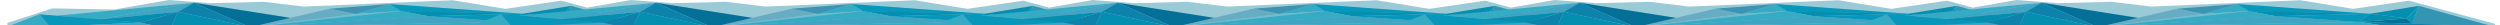 <?xml version="1.0" encoding="utf-8"?>
<!-- Generator: Adobe Illustrator 16.0.0, SVG Export Plug-In . SVG Version: 6.00 Build 0)  -->
<!DOCTYPE svg PUBLIC "-//W3C//DTD SVG 1.1//EN" "http://www.w3.org/Graphics/SVG/1.1/DTD/svg11.dtd">
<svg version="1.1" id="Layer_1" xmlns="http://www.w3.org/2000/svg" xmlns:xlink="http://www.w3.org/1999/xlink" x="0px" y="0px"
	 width="12756.867px" height="129px" viewBox="0 0 12756.867 129" enable-background="new 0 0 12756.867 129" xml:space="preserve">
<g>
	<defs>
		<polygon id="SVGID_1_" points="12756.867,128.422 12292.793,3.471 12007.367,45.121 11738.369,1.157 10977.576,33.552 
			10775.314,9.255 10502.211,16.197 10290.148,0 10067.197,38.938 9935.469,3.471 9650.041,45.121 9381.043,1.157 8620.252,33.552 
			8417.99,9.255 8144.885,16.197 7932.824,0 7709.872,38.938 7578.144,3.471 7292.716,45.121 7023.718,1.157 6262.928,33.552 
			6060.667,9.255 5787.562,16.197 5575.5,0 5353.17,38.83 5221.845,3.471 4936.419,45.121 4667.421,1.157 3906.63,33.552 
			3704.368,9.255 3431.263,16.197 3219.202,0 2996.249,38.938 2864.52,3.471 2579.094,45.121 2310.096,1.157 1549.305,33.552 
			1347.043,9.255 1073.938,16.197 861.877,0 583.648,48.592 266.945,42.808 0,129 2358.595,128.59 2357.325,129 4714.892,128.59 
			4713.624,129 7072.216,128.59 7070.948,129 9429.541,128.59 9428.271,129 		"/>
	</defs>
	<clipPath id="SVGID_2_">
		<use xlink:href="#SVGID_1_"  overflow="visible"/>
	</clipPath>
	<polygon opacity="0.4" clip-path="url(#SVGID_2_)" fill="#047C99" points="37.978,135.645 12731.006,140.858 12731.25,-18.145 
		38.06,-23.357 	"/>
	<g clip-path="url(#SVGID_2_)">
		<g>
			<defs>
				<polygon id="SVGID_3_" points="583.648,48.592 861.877,0 1073.938,16.197 1347.043,9.255 1549.305,33.552 2310.096,1.157 
					2579.094,45.121 2864.52,3.471 3328.593,128.422 0,129 266.945,42.808 				"/>
			</defs>
			<clipPath id="SVGID_4_">
				<use xlink:href="#SVGID_3_"  overflow="visible"/>
			</clipPath>
			<polygon clip-path="url(#SVGID_4_)" fill="#3BB0C9" points="1814.679,71.212 1987.994,20.583 2047.055,56.545 			"/>
			<polygon clip-path="url(#SVGID_4_)" fill="#079ABF" points="2050.511,58.782 1987.367,20.634 2668.418,70.382 			"/>
			<polygon clip-path="url(#SVGID_4_)" fill="#0491B3" points="2668.158,69.914 2913.969,29.951 2851.339,94.137 			"/>
			<polygon clip-path="url(#SVGID_4_)" fill="#47A8C6" points="1325.313,135.79 2183.316,82.621 2607.786,112.271 			"/>
			<polygon clip-path="url(#SVGID_4_)" fill="#046F97" points="2851.339,94.137 2880.948,121.288 2607.786,112.271 			"/>
			<polygon clip-path="url(#SVGID_4_)" fill="#73B1C8" points="1814.679,71.212 1276.151,138.699 1682.89,44.268 			"/>
			<polygon clip-path="url(#SVGID_4_)" fill="#77C4D5" points="2050.681,56.305 1208.096,147.126 1814.679,71.212 			"/>
			<polygon clip-path="url(#SVGID_4_)" fill="#0491B3" points="2668.158,69.914 2183.316,82.621 2047.055,56.545 			"/>
			<polygon clip-path="url(#SVGID_4_)" fill="#3BB0C9" points="1285.096,137.838 2191.239,83.994 2048.28,56.178 			"/>
			<polygon clip-path="url(#SVGID_4_)" fill="#0491B3" points="2668.158,69.914 2607.786,112.271 2851.339,94.137 			"/>
			<polygon clip-path="url(#SVGID_4_)" fill="#079ABF" points="2183.316,82.621 2607.786,112.271 2668.158,69.914 			"/>
			<polygon clip-path="url(#SVGID_4_)" fill="#4397B5" points="1814.679,71.212 1988.394,20.634 1682.89,44.268 			"/>
			<polygon clip-path="url(#SVGID_4_)" fill="#079ABF" points="2881.29,121.479 2913.969,29.951 2851.339,94.137 			"/>
			<polygon clip-path="url(#SVGID_4_)" fill="#3A98B6" points="3291.439,134.204 2913.969,29.951 2880.948,121.288 			"/>
			<polygon clip-path="url(#SVGID_4_)" fill="#0E84AE" points="2611.892,112.271 3295.544,134.204 2931.7,160.108 			"/>
			<polygon clip-path="url(#SVGID_4_)" fill="#3BB0C9" points="1289.564,135.778 2609.895,112.225 2941.866,160.816 			"/>
			<polygon clip-path="url(#SVGID_4_)" fill="#046F97" points="1481.2,91.207 989.504,14.039 1276.151,138.699 			"/>
			<polygon clip-path="url(#SVGID_4_)" fill="#3BB0C9" points="989.504,14.218 288.685,80.215 497.673,99.883 			"/>
			<polygon clip-path="url(#SVGID_4_)" fill="#47A8C6" points="497.673,99.883 908.817,60.115 989.3,14.157 			"/>
			<polygon clip-path="url(#SVGID_4_)" fill="#0491B3" points="908.817,60.115 714.376,115.577 497.673,99.883 			"/>
			<polygon clip-path="url(#SVGID_4_)" fill="#0E84AE" points="989.186,14.039 908.817,60.115 1276.151,138.699 			"/>
			<polygon clip-path="url(#SVGID_4_)" fill="#0E84AE" points="714.376,115.577 908.817,60.115 868.503,147.736 			"/>
			<polygon clip-path="url(#SVGID_4_)" fill="#0491B3" points="908.817,60.115 1276.151,138.699 868.503,147.736 			"/>
			<polygon clip-path="url(#SVGID_4_)" fill="#079ABF" points="714.376,115.577 200.208,72.889 254.102,136.239 			"/>
			<polygon clip-path="url(#SVGID_4_)" fill="#47A8C6" points="714.376,115.577 868.503,147.736 254.102,136.239 			"/>
			<polygon clip-path="url(#SVGID_4_)" fill="#3BB0C9" points="200.208,72.889 55.442,129 248.977,129 			"/>
			<path opacity="0.1" clip-path="url(#SVGID_4_)" fill="#09809E" d="M3290.896,134.055L2913.969,29.951l-245.811,39.963
				l-8.699-0.187l-671.271-49.035l0.206-0.059l-0.281,0.021l-0.118-0.071l-0.263,0.076l-0.364-0.025l0.117,0.069L1682.89,44.268
				l-201.979,46.375L989.504,13h-0.318l-0.346,0.717l-0.549,0.356L288.685,80.085l1.76,0.229l-90.237-7.459l-144.766,56.13
				l-0.514,4.347L3290.896,134.055z M1459.719,127.461l-119.673,7.416l-7.333,0.132L1459.719,127.461z M2610.923,112.375
				l2.137,0.071l75.529,11.296L2610.923,112.375z M2880.646,120.894l-0.134-0.004l-29.173-26.753L2880.646,120.894z"/>
		</g>
		<g>
			<defs>
				<polygon id="SVGID_5_" points="2940.974,48.592 3219.202,0 3431.263,16.197 3704.368,9.255 3906.63,33.552 4667.421,1.157 
					4936.419,45.121 5221.845,3.471 5685.918,128.422 2357.325,129 2624.27,42.808 				"/>
			</defs>
			<clipPath id="SVGID_6_">
				<use xlink:href="#SVGID_5_"  overflow="visible"/>
			</clipPath>
			<polygon clip-path="url(#SVGID_6_)" fill="#3BB0C9" points="4172.003,71.212 4345.319,20.583 4404.38,56.545 			"/>
			<polygon clip-path="url(#SVGID_6_)" fill="#079ABF" points="4407.836,58.782 4344.692,20.634 5025.743,70.382 			"/>
			<polygon clip-path="url(#SVGID_6_)" fill="#0491B3" points="5025.482,69.914 5271.293,29.951 5208.665,94.137 			"/>
			<polygon clip-path="url(#SVGID_6_)" fill="#47A8C6" points="3682.638,135.79 4540.641,82.621 4965.111,112.271 			"/>
			<polygon clip-path="url(#SVGID_6_)" fill="#046F97" points="5208.665,94.137 5238.272,121.288 4965.111,112.271 			"/>
			<polygon clip-path="url(#SVGID_6_)" fill="#73B1C8" points="4172.003,71.212 3633.476,138.699 4040.214,44.268 			"/>
			<polygon clip-path="url(#SVGID_6_)" fill="#77C4D5" points="4408.006,56.305 3565.42,147.126 4172.003,71.212 			"/>
			<polygon clip-path="url(#SVGID_6_)" fill="#0491B3" points="5025.482,69.914 4540.641,82.621 4404.38,56.545 			"/>
			<polygon clip-path="url(#SVGID_6_)" fill="#3BB0C9" points="3642.421,137.838 4548.563,83.994 4405.605,56.178 			"/>
			<polygon clip-path="url(#SVGID_6_)" fill="#0491B3" points="5025.482,69.914 4965.111,112.271 5208.665,94.137 			"/>
			<polygon clip-path="url(#SVGID_6_)" fill="#079ABF" points="4540.641,82.621 4965.111,112.271 5025.482,69.914 			"/>
			<polygon clip-path="url(#SVGID_6_)" fill="#4397B5" points="4172.003,71.212 4345.719,20.634 4040.214,44.268 			"/>
			<polygon clip-path="url(#SVGID_6_)" fill="#079ABF" points="5238.614,121.479 5271.293,29.951 5208.665,94.137 			"/>
			<polygon clip-path="url(#SVGID_6_)" fill="#3A98B6" points="5648.764,134.204 5271.293,29.951 5238.272,121.288 			"/>
			<polygon clip-path="url(#SVGID_6_)" fill="#0E84AE" points="4969.217,112.271 5652.87,134.204 5289.024,160.108 			"/>
			<polygon clip-path="url(#SVGID_6_)" fill="#3BB0C9" points="3646.889,135.778 4967.22,112.225 5299.19,160.816 			"/>
			<polygon clip-path="url(#SVGID_6_)" fill="#046F97" points="3838.525,91.207 3346.829,14.039 3633.476,138.699 			"/>
			<polygon clip-path="url(#SVGID_6_)" fill="#3BB0C9" points="3346.829,14.218 2646.01,80.215 2854.998,99.883 			"/>
			<polygon clip-path="url(#SVGID_6_)" fill="#47A8C6" points="2854.998,99.883 3266.142,60.115 3346.625,14.157 			"/>
			<polygon clip-path="url(#SVGID_6_)" fill="#0491B3" points="3266.142,60.115 3071.701,115.577 2854.998,99.883 			"/>
			<polygon clip-path="url(#SVGID_6_)" fill="#0E84AE" points="3346.511,14.039 3266.142,60.115 3633.476,138.699 			"/>
			<polygon clip-path="url(#SVGID_6_)" fill="#0E84AE" points="3071.701,115.577 3266.142,60.115 3225.828,147.736 			"/>
			<polygon clip-path="url(#SVGID_6_)" fill="#0491B3" points="3266.142,60.115 3633.476,138.699 3225.828,147.736 			"/>
			<polygon clip-path="url(#SVGID_6_)" fill="#079ABF" points="3071.701,115.577 2557.534,72.889 2611.426,136.239 			"/>
			<polygon clip-path="url(#SVGID_6_)" fill="#47A8C6" points="3071.701,115.577 3225.828,147.736 2611.426,136.239 			"/>
			<polygon clip-path="url(#SVGID_6_)" fill="#3BB0C9" points="2557.534,72.889 2412.767,129 2606.302,129 			"/>
			<path opacity="0.1" clip-path="url(#SVGID_6_)" fill="#09809E" d="M5648.221,134.055L5271.293,29.951l-245.812,39.963
				l-8.698-0.187l-671.271-49.035l0.207-0.059l-0.282,0.021l-0.119-0.071l-0.263,0.076l-0.364-0.025l0.116,0.069l-304.594,23.564
				l-201.979,46.375L3346.829,13h-0.318l-0.346,0.717l-0.548,0.356L2646.01,80.085l1.76,0.229l-90.236-7.459l-144.767,56.13
				l-0.513,4.347L5648.221,134.055z M3817.043,127.461l-119.673,7.416l-7.333,0.132L3817.043,127.461z M4968.248,112.375
				l2.137,0.071l75.529,11.296L4968.248,112.375z M5237.971,120.894l-0.133-0.004l-29.173-26.753L5237.971,120.894z"/>
		</g>
		<g>
			<defs>
				<polygon id="SVGID_7_" points="5297.272,48.592 5575.5,0 5787.562,16.197 6060.667,9.255 6262.928,33.552 7023.718,1.157 
					7292.716,45.121 7578.144,3.471 8042.216,128.422 4713.624,129 4980.568,42.808 				"/>
			</defs>
			<clipPath id="SVGID_8_">
				<use xlink:href="#SVGID_7_"  overflow="visible"/>
			</clipPath>
			<polygon clip-path="url(#SVGID_8_)" fill="#3BB0C9" points="6528.302,71.212 6701.617,20.583 6760.678,56.545 			"/>
			<polygon clip-path="url(#SVGID_8_)" fill="#079ABF" points="6764.134,58.782 6700.991,20.634 7382.041,70.382 			"/>
			<polygon clip-path="url(#SVGID_8_)" fill="#0491B3" points="7381.78,69.914 7627.592,29.951 7564.963,94.137 			"/>
			<polygon clip-path="url(#SVGID_8_)" fill="#47A8C6" points="6038.936,135.79 6896.939,82.621 7321.409,112.271 			"/>
			<polygon clip-path="url(#SVGID_8_)" fill="#046F97" points="7564.963,94.137 7594.571,121.288 7321.409,112.271 			"/>
			<polygon clip-path="url(#SVGID_8_)" fill="#73B1C8" points="6528.302,71.212 5989.774,138.699 6396.513,44.268 			"/>
			<polygon clip-path="url(#SVGID_8_)" fill="#77C4D5" points="6764.304,56.305 5921.719,147.126 6528.302,71.212 			"/>
			<polygon clip-path="url(#SVGID_8_)" fill="#0491B3" points="7381.78,69.914 6896.939,82.621 6760.678,56.545 			"/>
			<polygon clip-path="url(#SVGID_8_)" fill="#3BB0C9" points="5998.719,137.838 6904.862,83.994 6761.904,56.178 			"/>
			<polygon clip-path="url(#SVGID_8_)" fill="#0491B3" points="7381.78,69.914 7321.409,112.271 7564.963,94.137 			"/>
			<polygon clip-path="url(#SVGID_8_)" fill="#079ABF" points="6896.939,82.621 7321.409,112.271 7381.78,69.914 			"/>
			<polygon clip-path="url(#SVGID_8_)" fill="#4397B5" points="6528.302,71.212 6702.017,20.634 6396.513,44.268 			"/>
			<polygon clip-path="url(#SVGID_8_)" fill="#079ABF" points="7594.912,121.479 7627.592,29.951 7564.963,94.137 			"/>
			<polygon clip-path="url(#SVGID_8_)" fill="#3A98B6" points="8005.062,134.204 7627.592,29.951 7594.571,121.288 			"/>
			<polygon clip-path="url(#SVGID_8_)" fill="#0E84AE" points="7325.515,112.271 8009.167,134.204 7645.323,160.108 			"/>
			<polygon clip-path="url(#SVGID_8_)" fill="#3BB0C9" points="6003.188,135.778 7323.518,112.225 7655.488,160.816 			"/>
			<polygon clip-path="url(#SVGID_8_)" fill="#046F97" points="6194.823,91.207 5703.127,14.039 5989.774,138.699 			"/>
			<polygon clip-path="url(#SVGID_8_)" fill="#3BB0C9" points="5703.127,14.218 5002.308,80.215 5211.296,99.883 			"/>
			<polygon clip-path="url(#SVGID_8_)" fill="#47A8C6" points="5211.296,99.883 5622.44,60.115 5702.923,14.157 			"/>
			<polygon clip-path="url(#SVGID_8_)" fill="#0491B3" points="5622.44,60.115 5427.999,115.577 5211.296,99.883 			"/>
			<polygon clip-path="url(#SVGID_8_)" fill="#0E84AE" points="5702.809,14.039 5622.44,60.115 5989.774,138.699 			"/>
			<polygon clip-path="url(#SVGID_8_)" fill="#0E84AE" points="5427.999,115.577 5622.44,60.115 5582.126,147.736 			"/>
			<polygon clip-path="url(#SVGID_8_)" fill="#0491B3" points="5622.44,60.115 5989.774,138.699 5582.126,147.736 			"/>
			<polygon clip-path="url(#SVGID_8_)" fill="#079ABF" points="5427.999,115.577 4913.832,72.889 4967.725,136.239 			"/>
			<polygon clip-path="url(#SVGID_8_)" fill="#47A8C6" points="5427.999,115.577 5582.126,147.736 4967.725,136.239 			"/>
			<polygon clip-path="url(#SVGID_8_)" fill="#3BB0C9" points="4913.832,72.889 4769.066,129 4962.601,129 			"/>
			<path opacity="0.1" clip-path="url(#SVGID_8_)" fill="#09809E" d="M8004.519,134.055L7627.592,29.951L7381.78,69.914
				l-8.697-0.187L6701.81,20.692l0.207-0.059l-0.281,0.021l-0.119-0.071l-0.262,0.076l-0.364-0.025l0.116,0.069l-304.594,23.564
				l-201.979,46.375L5703.127,13h-0.318l-0.346,0.717l-0.548,0.356l-699.606,66.012l1.76,0.229l-90.236-7.459l-144.766,56.13
				l-0.514,4.347L8004.519,134.055z M6173.342,127.461l-119.673,7.416l-7.333,0.132L6173.342,127.461z M7324.546,112.375
				l2.136,0.071l75.529,11.296L7324.546,112.375z M7594.268,120.894l-0.132-0.004l-29.173-26.753L7594.268,120.894z"/>
		</g>
		<g>
			<defs>
				<polygon id="SVGID_9_" points="7654.595,48.592 7932.824,0 8144.885,16.197 8417.99,9.255 8620.252,33.552 9381.043,1.157 
					9650.041,45.121 9935.469,3.471 10399.541,128.422 7070.948,129 7337.892,42.808 				"/>
			</defs>
			<clipPath id="SVGID_10_">
				<use xlink:href="#SVGID_9_"  overflow="visible"/>
			</clipPath>
			<polygon clip-path="url(#SVGID_10_)" fill="#3BB0C9" points="8885.627,71.212 9058.941,20.583 9118.004,56.545 			"/>
			<polygon clip-path="url(#SVGID_10_)" fill="#079ABF" points="9121.459,58.782 9058.316,20.634 9739.365,70.382 			"/>
			<polygon clip-path="url(#SVGID_10_)" fill="#0491B3" points="9739.105,69.914 9984.918,29.951 9922.287,94.137 			"/>
			<polygon clip-path="url(#SVGID_10_)" fill="#47A8C6" points="8396.262,135.79 9254.264,82.621 9678.732,112.271 			"/>
			<polygon clip-path="url(#SVGID_10_)" fill="#046F97" points="9922.287,94.137 9951.896,121.288 9678.732,112.271 			"/>
			<polygon clip-path="url(#SVGID_10_)" fill="#73B1C8" points="8885.627,71.212 8347.1,138.699 8753.836,44.268 			"/>
			<polygon clip-path="url(#SVGID_10_)" fill="#77C4D5" points="9121.629,56.305 8279.043,147.126 8885.627,71.212 			"/>
			<polygon clip-path="url(#SVGID_10_)" fill="#0491B3" points="9739.105,69.914 9254.264,82.621 9118.004,56.545 			"/>
			<polygon clip-path="url(#SVGID_10_)" fill="#3BB0C9" points="8356.045,137.838 9262.186,83.994 9119.229,56.178 			"/>
			<polygon clip-path="url(#SVGID_10_)" fill="#0491B3" points="9739.105,69.914 9678.732,112.271 9922.287,94.137 			"/>
			<polygon clip-path="url(#SVGID_10_)" fill="#079ABF" points="9254.264,82.621 9678.732,112.271 9739.105,69.914 			"/>
			<polygon clip-path="url(#SVGID_10_)" fill="#4397B5" points="8885.627,71.212 9059.342,20.634 8753.836,44.268 			"/>
			<polygon clip-path="url(#SVGID_10_)" fill="#079ABF" points="9952.236,121.479 9984.918,29.951 9922.287,94.137 			"/>
			<polygon clip-path="url(#SVGID_10_)" fill="#3A98B6" points="10362.387,134.204 9984.918,29.951 9951.896,121.288 			"/>
			<polygon clip-path="url(#SVGID_10_)" fill="#0E84AE" points="9682.84,112.271 10366.492,134.204 10002.648,160.108 			"/>
			<polygon clip-path="url(#SVGID_10_)" fill="#3BB0C9" points="8360.512,135.778 9680.844,112.225 10012.812,160.816 			"/>
			<polygon clip-path="url(#SVGID_10_)" fill="#046F97" points="8552.148,91.207 8060.453,14.039 8347.1,138.699 			"/>
			<polygon clip-path="url(#SVGID_10_)" fill="#3BB0C9" points="8060.453,14.218 7359.633,80.215 7568.621,99.883 			"/>
			<polygon clip-path="url(#SVGID_10_)" fill="#47A8C6" points="7568.621,99.883 7979.763,60.115 8060.248,14.157 			"/>
			<polygon clip-path="url(#SVGID_10_)" fill="#0491B3" points="7979.763,60.115 7785.325,115.577 7568.621,99.883 			"/>
			<polygon clip-path="url(#SVGID_10_)" fill="#0E84AE" points="8060.134,14.039 7979.763,60.115 8347.1,138.699 			"/>
			<polygon clip-path="url(#SVGID_10_)" fill="#0E84AE" points="7785.325,115.577 7979.763,60.115 7939.451,147.736 			"/>
			<polygon clip-path="url(#SVGID_10_)" fill="#0491B3" points="7979.763,60.115 8347.1,138.699 7939.451,147.736 			"/>
			<polygon clip-path="url(#SVGID_10_)" fill="#079ABF" points="7785.325,115.577 7271.156,72.889 7325.05,136.239 			"/>
			<polygon clip-path="url(#SVGID_10_)" fill="#47A8C6" points="7785.325,115.577 7939.451,147.736 7325.05,136.239 			"/>
			<polygon clip-path="url(#SVGID_10_)" fill="#3BB0C9" points="7271.156,72.889 7126.39,129 7319.924,129 			"/>
			<path opacity="0.1" clip-path="url(#SVGID_10_)" fill="#09809E" d="M10361.844,134.055L9984.918,29.951l-245.812,39.963
				l-8.697-0.187l-671.271-49.035l0.205-0.059l-0.281,0.021l-0.119-0.071l-0.262,0.076l-0.363-0.025l0.115,0.069l-304.596,23.564
				l-201.979,46.375L8060.453,13h-0.318l-0.348,0.717l-0.547,0.356l-699.606,66.012l1.759,0.229l-90.236-7.459l-144.766,56.13
				l-0.514,4.347L10361.844,134.055z M8530.666,127.461l-119.672,7.416l-7.334,0.132L8530.666,127.461z M9681.871,112.375
				l2.137,0.071l75.529,11.296L9681.871,112.375z M9951.594,120.894l-0.133-0.004l-29.174-26.753L9951.594,120.894z"/>
		</g>
		<g>
			<defs>
				<polygon id="SVGID_11_" points="10011.92,48.592 10290.148,0 10502.211,16.197 10775.314,9.255 10977.576,33.552 
					11738.369,1.157 12007.367,45.121 12292.793,3.471 12756.867,128.422 9428.271,129 9695.217,42.808 				"/>
			</defs>
			<clipPath id="SVGID_12_">
				<use xlink:href="#SVGID_11_"  overflow="visible"/>
			</clipPath>
			<polygon clip-path="url(#SVGID_12_)" fill="#3BB0C9" points="11242.951,71.212 11416.268,20.583 11475.328,56.545 			"/>
			<polygon clip-path="url(#SVGID_12_)" fill="#079ABF" points="11478.783,58.782 11415.641,20.634 12096.689,70.382 			"/>
			<polygon clip-path="url(#SVGID_12_)" fill="#0491B3" points="12096.43,69.914 12342.242,29.951 12279.613,94.137 			"/>
			<polygon clip-path="url(#SVGID_12_)" fill="#47A8C6" points="10753.586,135.79 11611.588,82.621 12036.059,112.271 			"/>
			<polygon clip-path="url(#SVGID_12_)" fill="#046F97" points="12279.613,94.137 12309.221,121.288 12036.059,112.271 			"/>
			<polygon clip-path="url(#SVGID_12_)" fill="#73B1C8" points="11242.951,71.212 10704.424,138.699 11111.162,44.268 			"/>
			<polygon clip-path="url(#SVGID_12_)" fill="#77C4D5" points="11478.955,56.305 10636.369,147.126 11242.951,71.212 			"/>
			<polygon clip-path="url(#SVGID_12_)" fill="#0491B3" points="12096.43,69.914 11611.588,82.621 11475.328,56.545 			"/>
			<polygon clip-path="url(#SVGID_12_)" fill="#3BB0C9" points="10713.369,137.838 11619.512,83.994 11476.555,56.178 			"/>
			<polygon clip-path="url(#SVGID_12_)" fill="#0491B3" points="12096.43,69.914 12036.059,112.271 12279.613,94.137 			"/>
			<polygon clip-path="url(#SVGID_12_)" fill="#079ABF" points="11611.588,82.621 12036.059,112.271 12096.43,69.914 			"/>
			<polygon clip-path="url(#SVGID_12_)" fill="#4397B5" points="11242.951,71.212 11416.668,20.634 11111.162,44.268 			"/>
			<polygon clip-path="url(#SVGID_12_)" fill="#079ABF" points="12309.562,121.479 12342.242,29.951 12279.613,94.137 			"/>
			<polygon clip-path="url(#SVGID_12_)" fill="#3A98B6" points="12719.713,134.204 12342.242,29.951 12309.221,121.288 			"/>
			<polygon clip-path="url(#SVGID_12_)" fill="#0E84AE" points="12040.166,112.271 12723.816,134.204 12359.973,160.108 			"/>
			<polygon clip-path="url(#SVGID_12_)" fill="#3BB0C9" points="10717.838,135.778 12038.168,112.225 12370.139,160.816 			"/>
			<polygon clip-path="url(#SVGID_12_)" fill="#046F97" points="10909.473,91.207 10417.777,14.039 10704.424,138.699 			"/>
			<polygon clip-path="url(#SVGID_12_)" fill="#3BB0C9" points="10417.777,14.218 9716.959,80.215 9925.945,99.883 			"/>
			<polygon clip-path="url(#SVGID_12_)" fill="#47A8C6" points="9925.945,99.883 10337.088,60.115 10417.572,14.157 			"/>
			<polygon clip-path="url(#SVGID_12_)" fill="#0491B3" points="10337.088,60.115 10142.65,115.577 9925.945,99.883 			"/>
			<polygon clip-path="url(#SVGID_12_)" fill="#0E84AE" points="10417.459,14.039 10337.088,60.115 10704.424,138.699 			"/>
			<polygon clip-path="url(#SVGID_12_)" fill="#0E84AE" points="10142.65,115.577 10337.088,60.115 10296.777,147.736 			"/>
			<polygon clip-path="url(#SVGID_12_)" fill="#0491B3" points="10337.088,60.115 10704.424,138.699 10296.777,147.736 			"/>
			<polygon clip-path="url(#SVGID_12_)" fill="#079ABF" points="10142.65,115.577 9628.48,72.889 9682.375,136.239 			"/>
			<polygon clip-path="url(#SVGID_12_)" fill="#47A8C6" points="10142.65,115.577 10296.777,147.736 9682.375,136.239 			"/>
			<polygon clip-path="url(#SVGID_12_)" fill="#3BB0C9" points="9628.48,72.889 9483.715,129 9677.25,129 			"/>
			<path opacity="0.1" clip-path="url(#SVGID_12_)" fill="#09809E" d="M12719.17,134.055l-376.928-104.104l-245.812,39.963
				l-8.697-0.187l-671.271-49.035l0.207-0.059l-0.283,0.021l-0.117-0.071l-0.264,0.076l-0.363-0.025l0.117,0.069l-304.596,23.564
				l-201.98,46.375L10417.777,13h-0.318l-0.348,0.717l-0.547,0.356l-699.605,66.012l1.758,0.229l-90.236-7.459l-144.766,56.13
				l-0.514,4.347L12719.17,134.055z M10887.99,127.461l-119.672,7.416l-7.332,0.132L10887.99,127.461z M12039.197,112.375
				l2.135,0.071l75.529,11.296L12039.197,112.375z M12308.918,120.894l-0.133-0.004l-29.172-26.753L12308.918,120.894z"/>
		</g>
	</g>
</g>
<g>
</g>
<g>
</g>
<g>
</g>
<g>
</g>
<g>
</g>
<g>
</g>
</svg>
